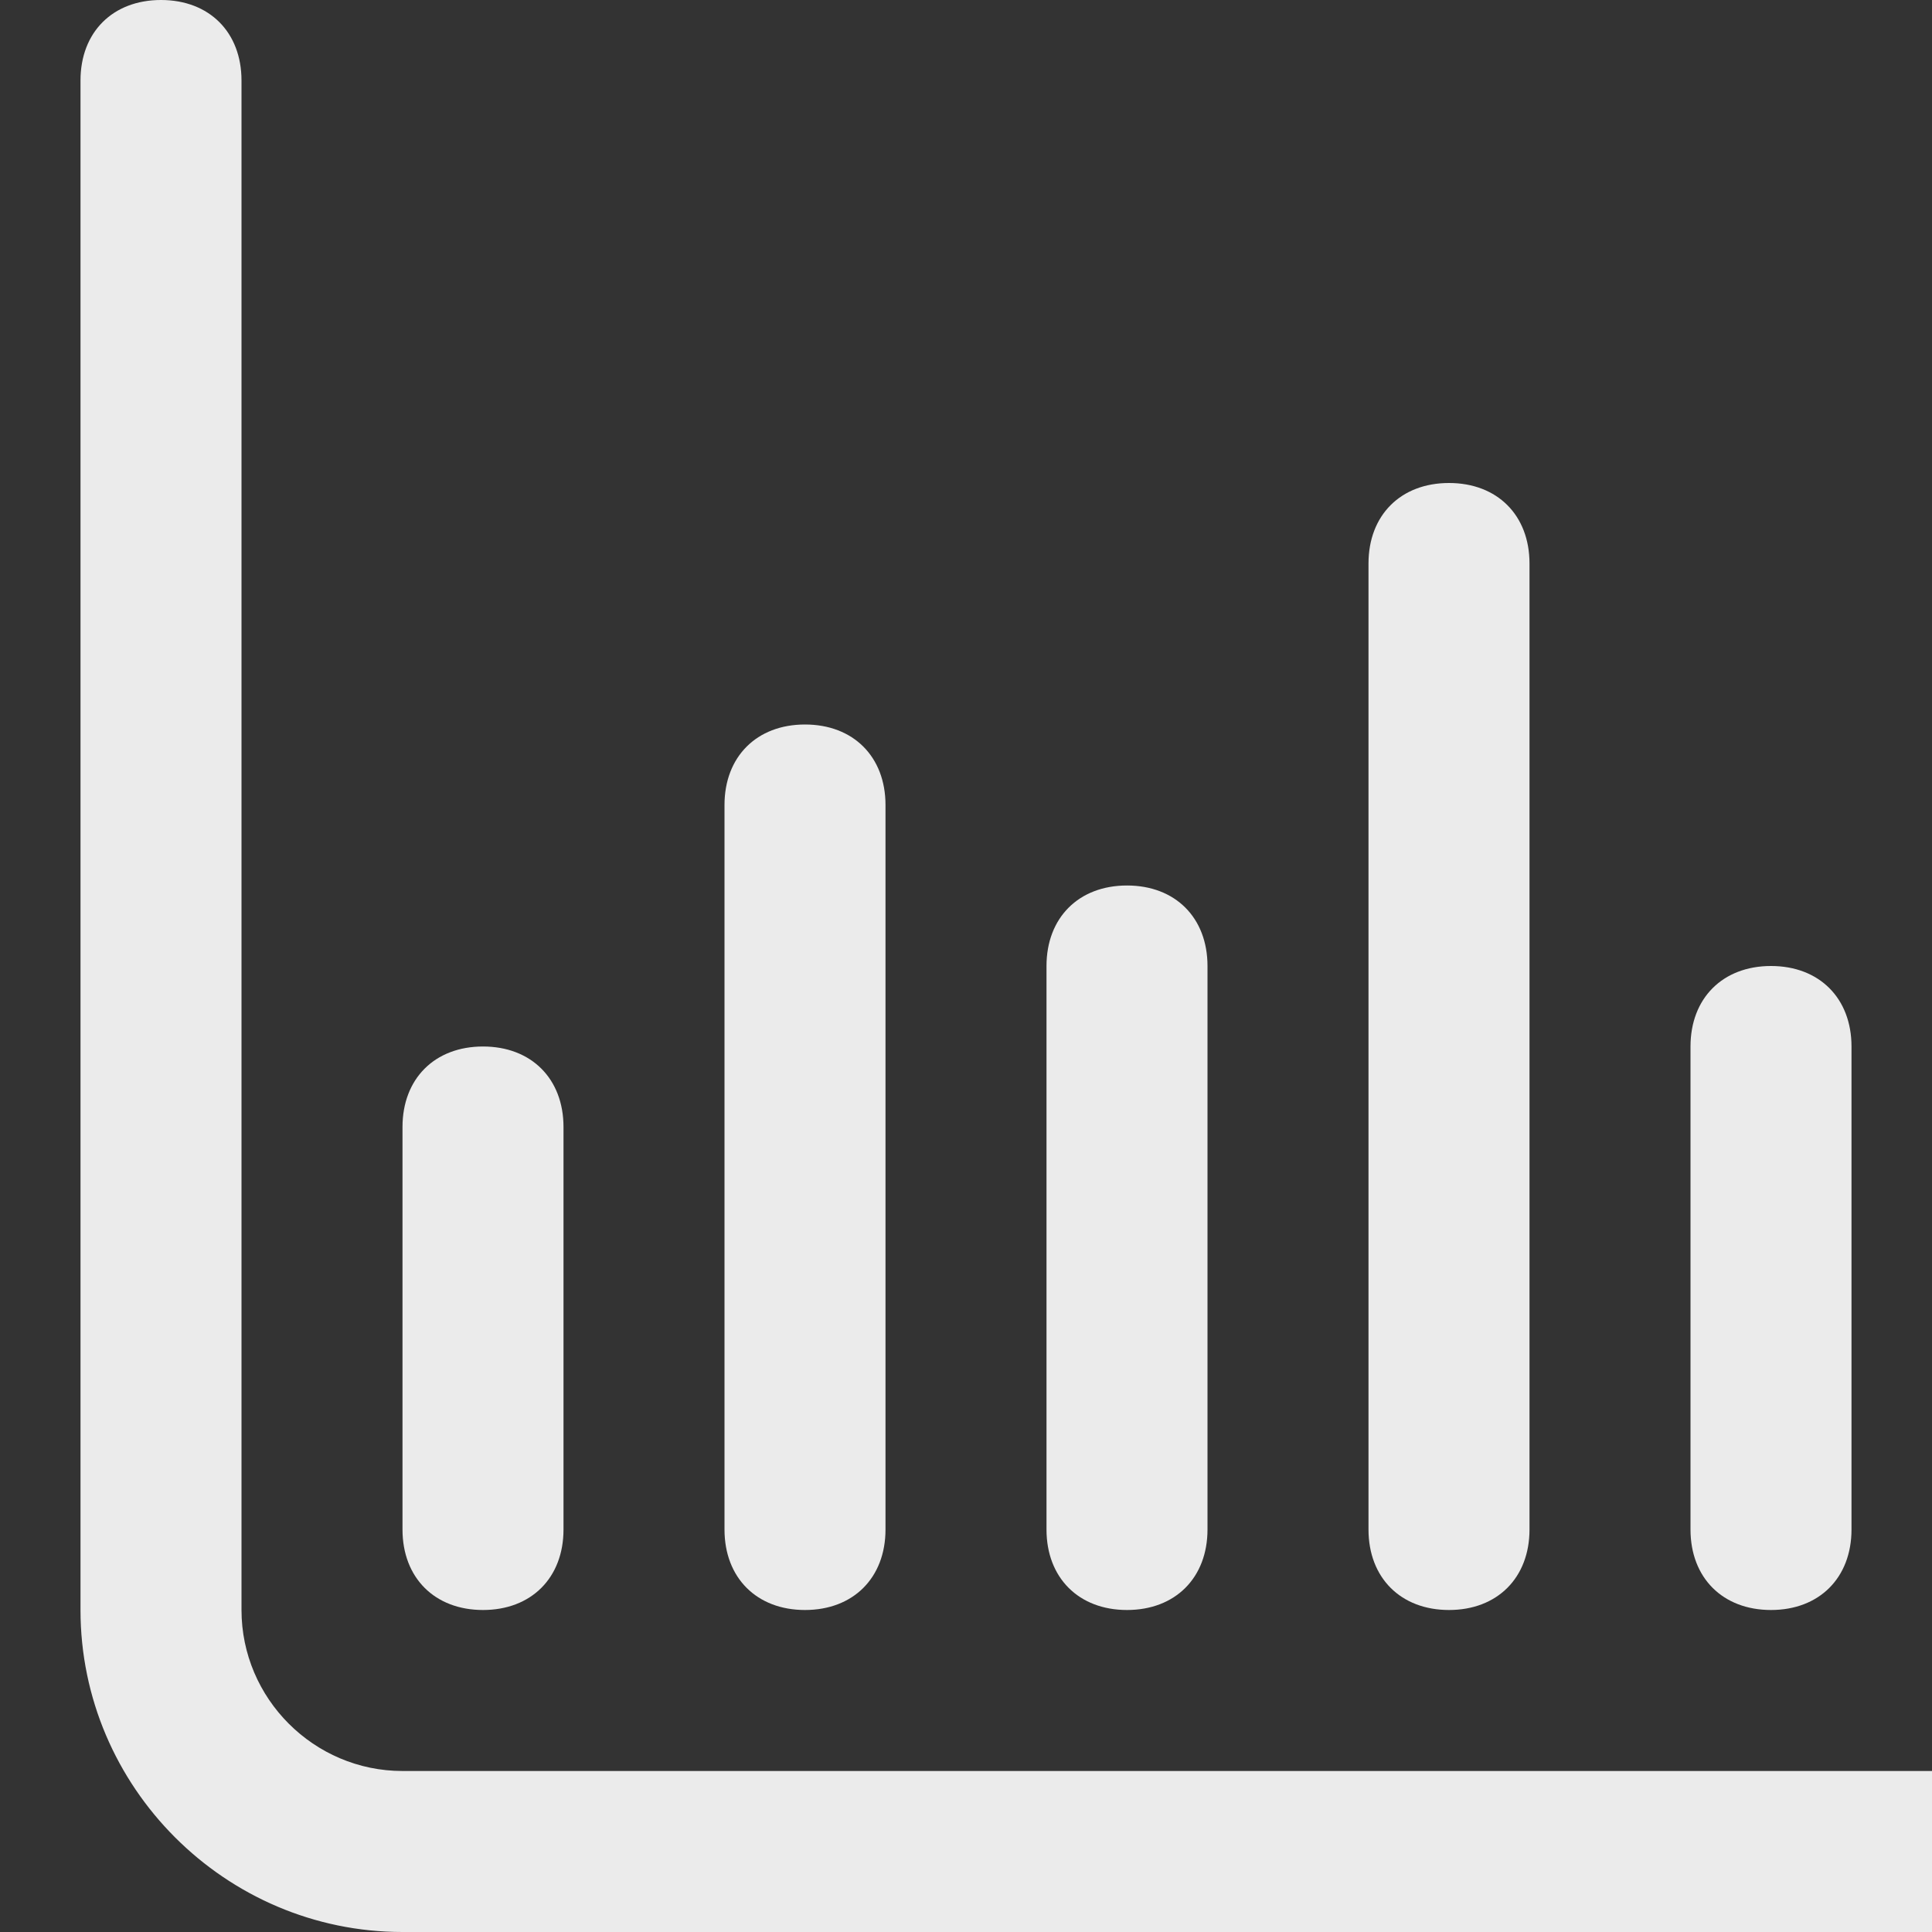 <!-- Generated by IcoMoon.io -->
<svg version="1.1" xmlns="http://www.w3.org/2000/svg" width="280" height="280" viewBox="0 0 280 280">
<rect x="0" y="0" width="280" height="280" fill="#333333" stroke="none"/>
<title>mi-bar-chart</title>
<path fill="#ebebeb" d="M280 280h-221.667c-25.667 0-46.667-21-46.667-46.667v-221.667c0-7 4.667-11.667 11.667-11.667s11.667 4.667 11.667 11.667v221.667c0 12.833 10.5 23.333 23.333 23.333h221.667c7 0 11.667 4.667 11.667 11.667s-4.667 11.667-11.667 11.667z"></path>
<path fill="#ebebeb" d="M70 233.333c-7 0-11.667-4.667-11.667-11.667v-58.333c0-7 4.667-11.667 11.667-11.667s11.667 4.667 11.667 11.667v58.333c0 7-4.667 11.667-11.667 11.667z"></path>
<path fill="#ebebeb" d="M116.667 233.333c-7 0-11.667-4.667-11.667-11.667v-105c0-7 4.667-11.667 11.667-11.667s11.667 4.667 11.667 11.667v105c0 7-4.667 11.667-11.667 11.667z"></path>
<path fill="#ebebeb" d="M163.333 233.333c-7 0-11.667-4.667-11.667-11.667v-81.667c0-7 4.667-11.667 11.667-11.667s11.667 4.667 11.667 11.667v81.667c0 7-4.667 11.667-11.667 11.667z"></path>
<path fill="#ebebeb" d="M210 233.333c-7 0-11.667-4.667-11.667-11.667v-140c0-7 4.667-11.667 11.667-11.667s11.667 4.667 11.667 11.667v140c0 7-4.667 11.667-11.667 11.667z"></path>
<path fill="#ebebeb" d="M256.667 233.333c-7 0-11.667-4.667-11.667-11.667v-70c0-7 4.667-11.667 11.667-11.667s11.667 4.667 11.667 11.667v70c0 7-4.667 11.667-11.667 11.667z"></path>
</svg>
